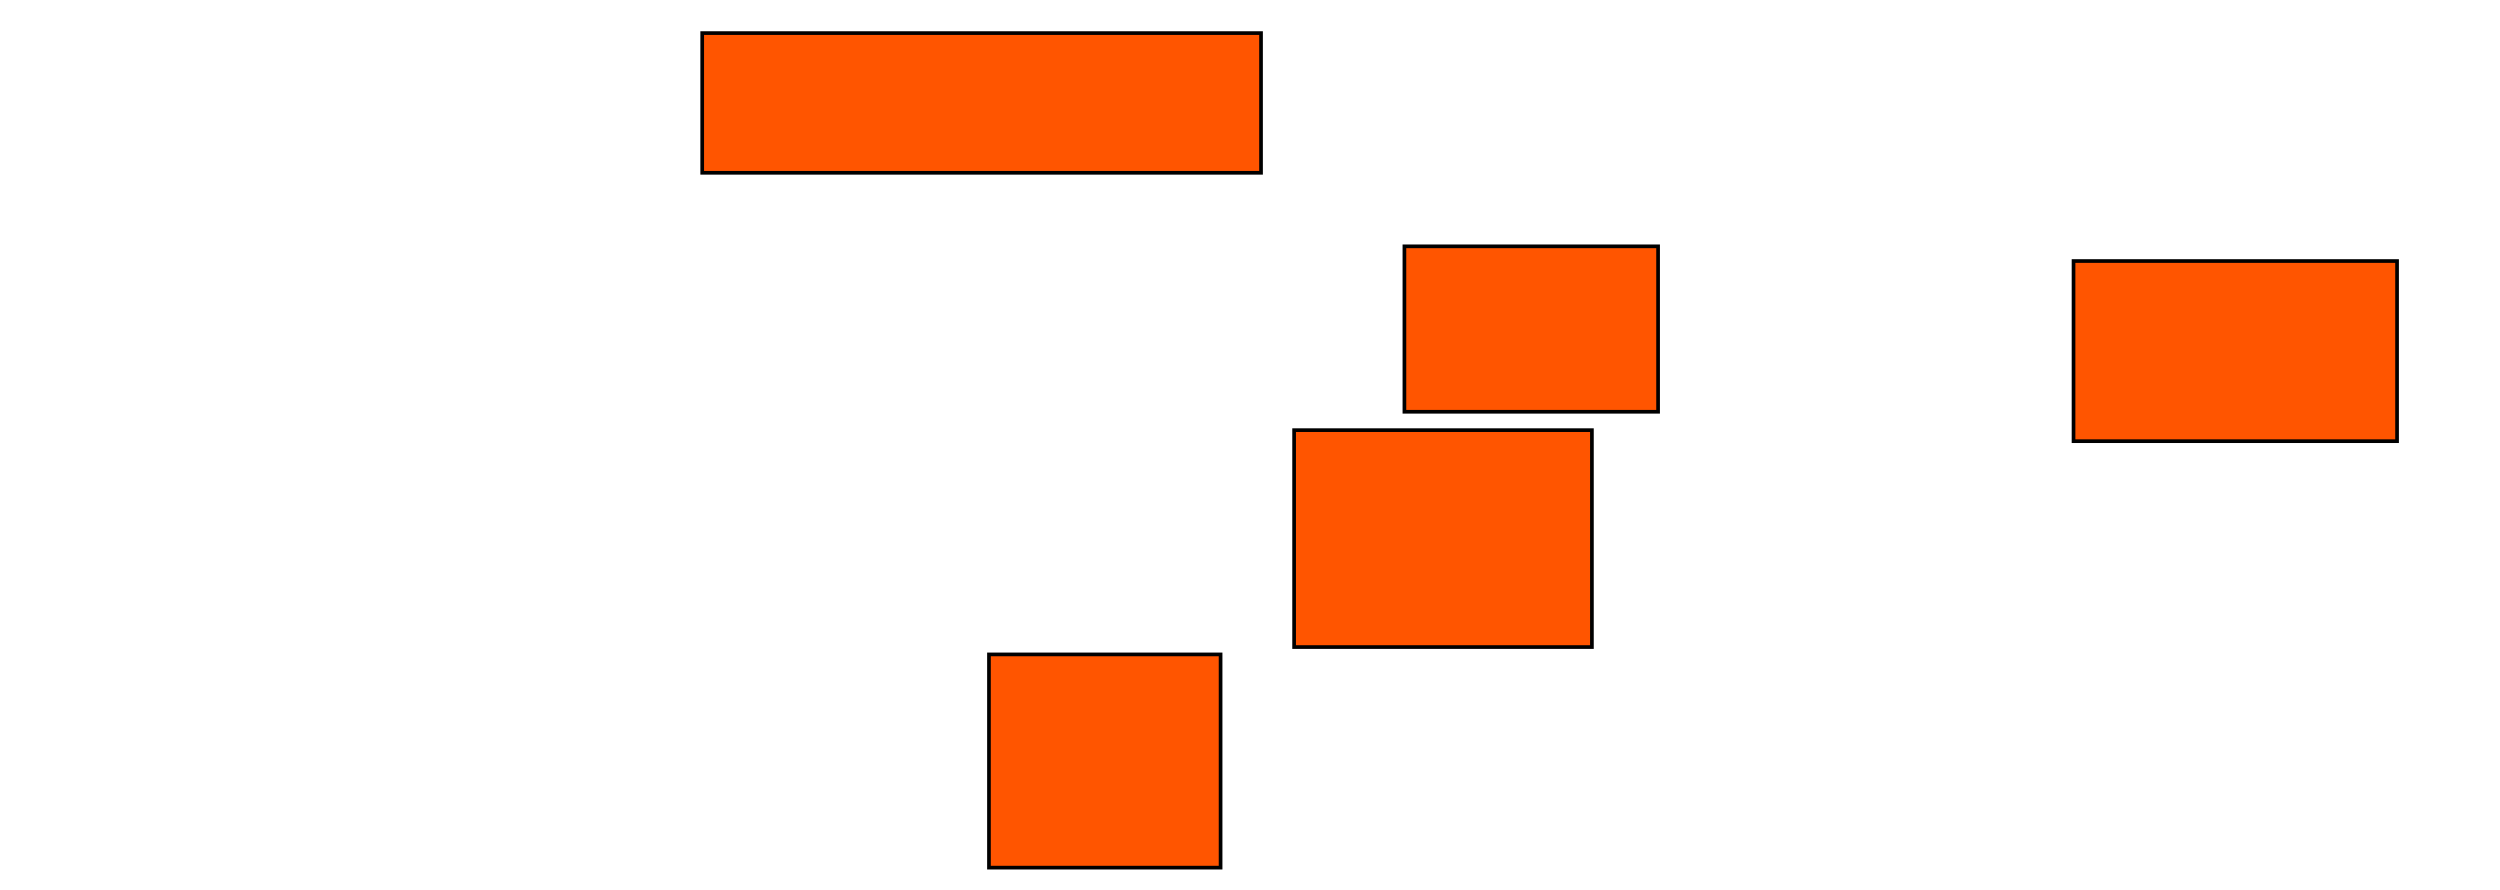 <?xml version="1.0" encoding="UTF-8"?>
<svg xmlns="http://www.w3.org/2000/svg" width="680" height="242">
    <g>
        <rect fill="#ff5500" stroke="#000000" x="191" y="9" width="152" height="38" id="bfbf051a420d07f260e40fbffe5aeae0"/>
        <rect fill="#ff5500" stroke="#000000" x="382" y="67" width="69" height="45" id="755bd18423b17ffb3a063b28bf97b36b"/>
        <rect fill="#ff5500" stroke="#000000" x="564" y="71" width="88" height="49" id="81bbc314bfaa031a421aa08ebe8bf381"/>
        <rect fill="#ff5500" stroke="#000000" x="352" y="117" width="81" height="59" id="8fce326daea5a1fa190b1d80da4fa4ad"/>
        <rect fill="#ff5500" stroke="#000000" x="269" y="178" width="63" height="58" id="32f684653bf4792fb9246951d02190b1"/>
    </g>
</svg>
